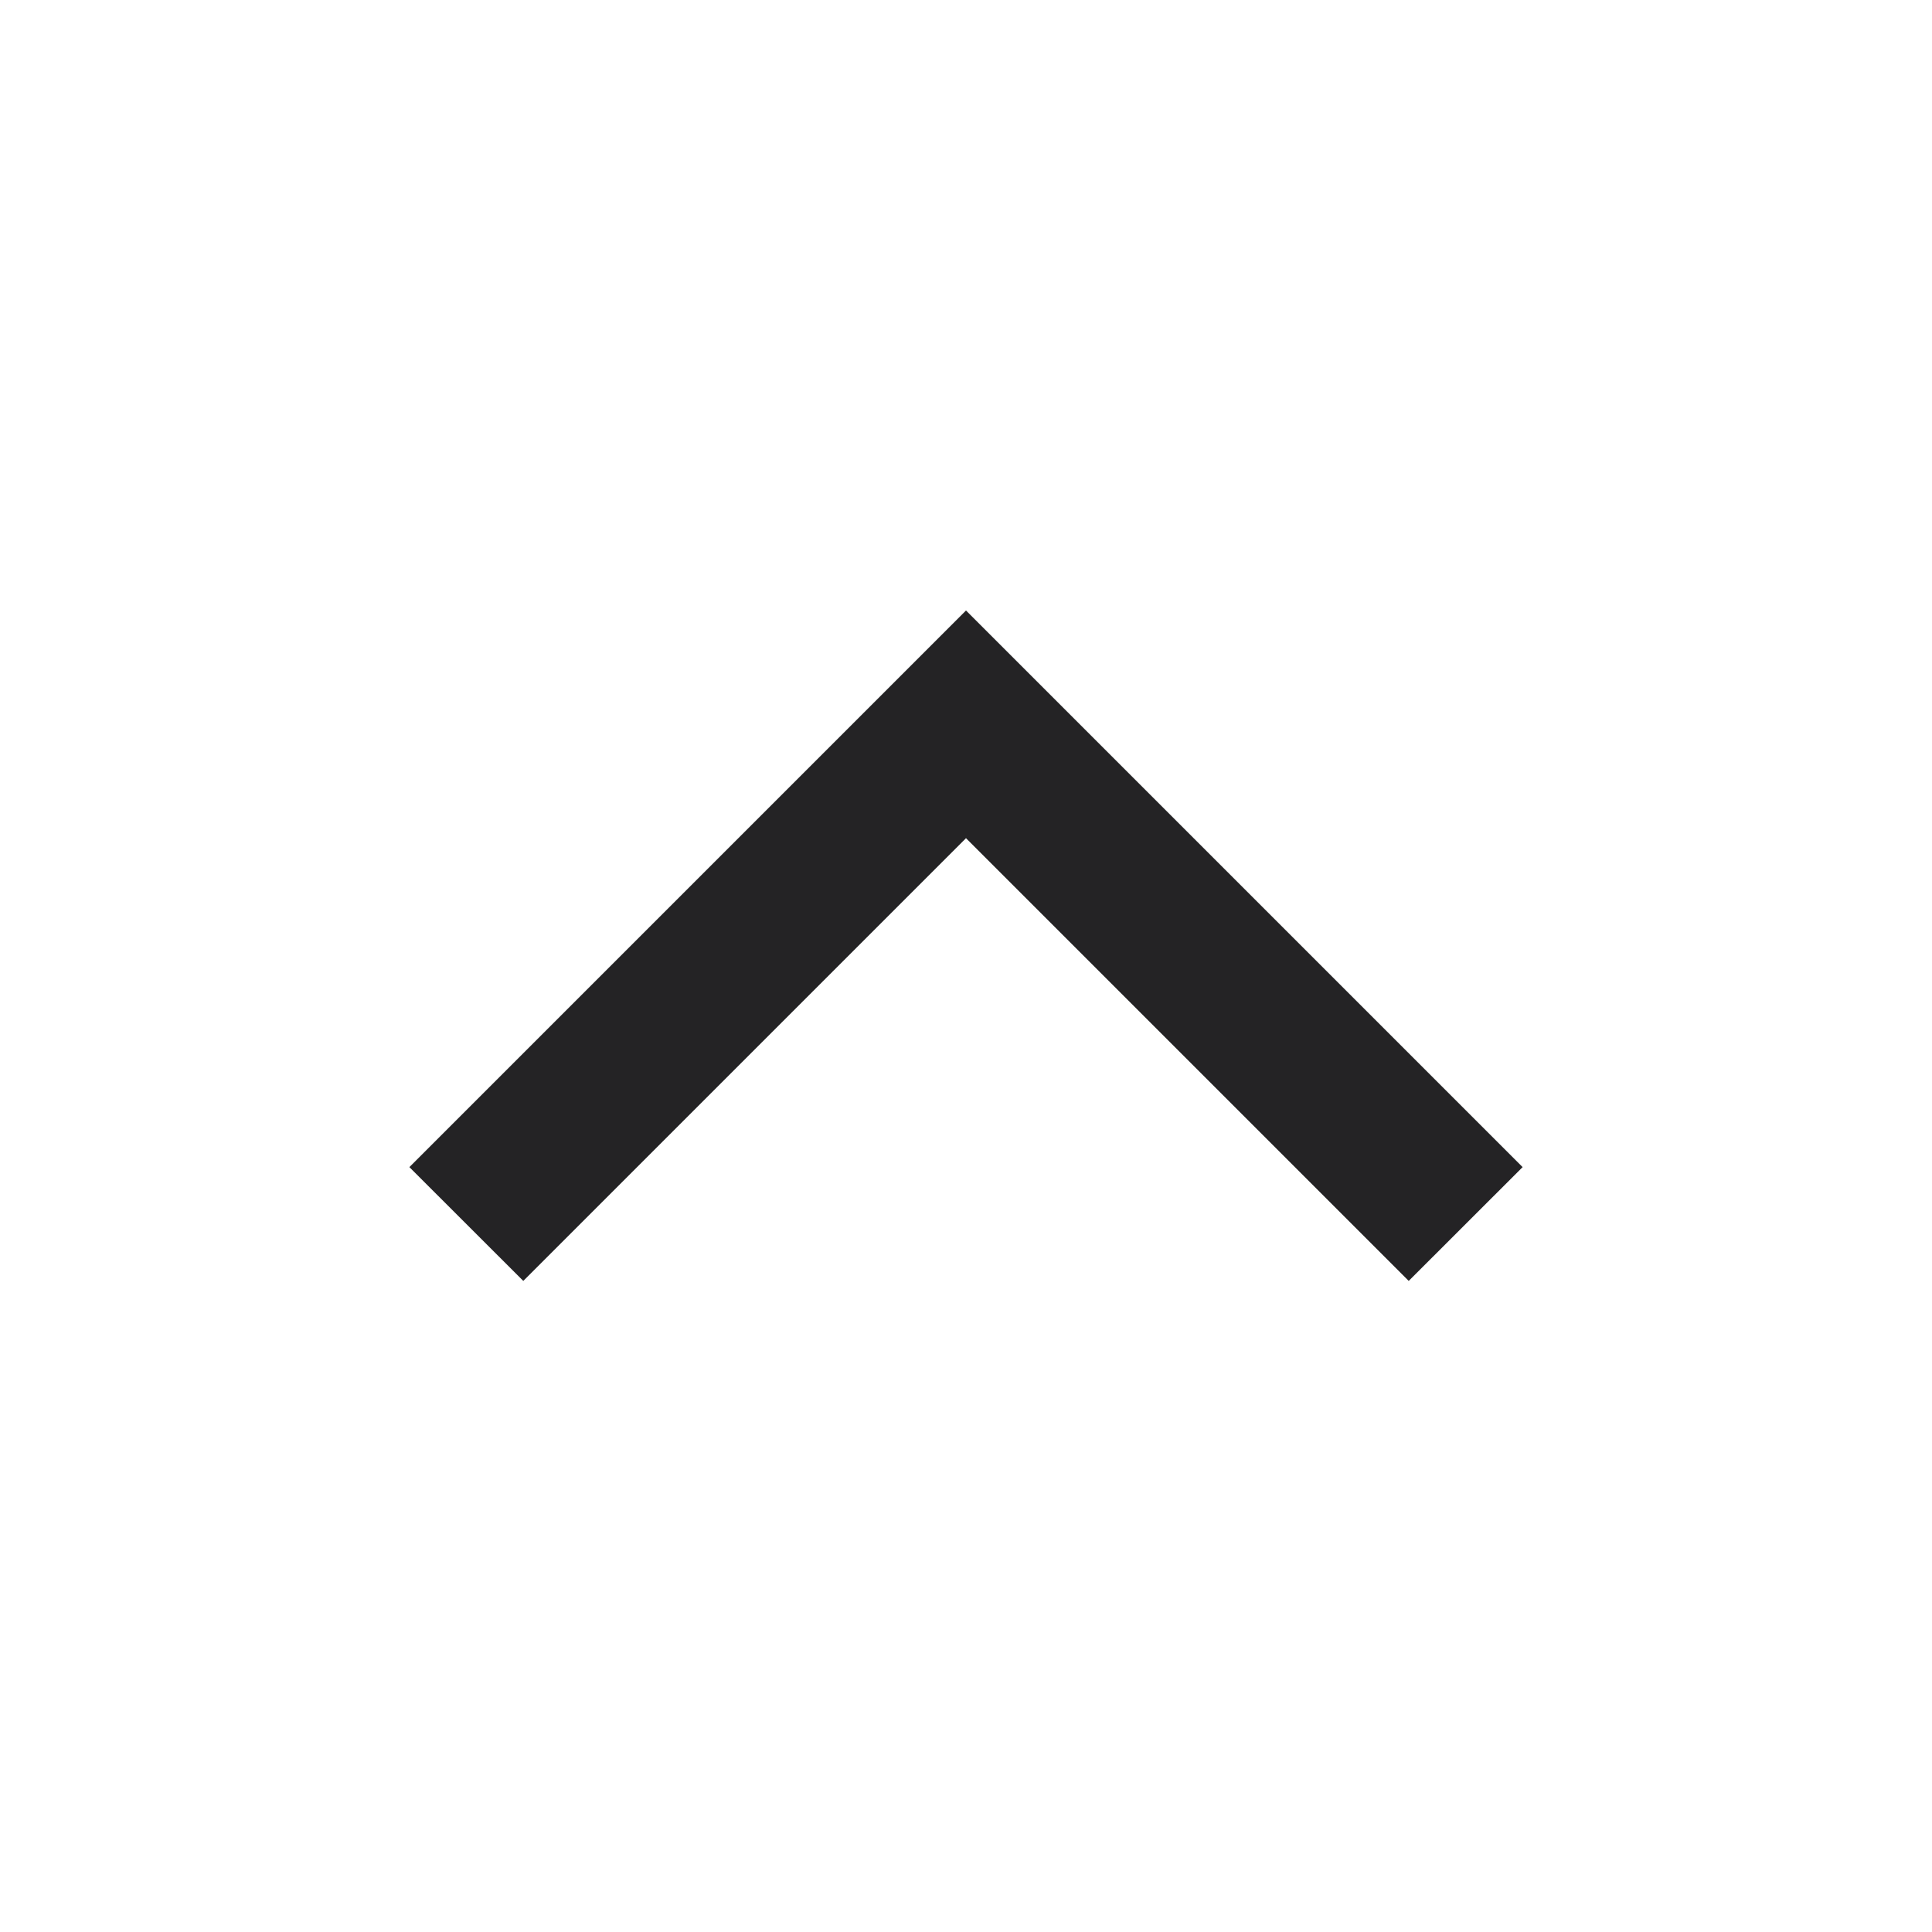 <svg width="20" height="20" viewBox="0 0 20 20" fill="none" xmlns="http://www.w3.org/2000/svg">
<path d="M14.583 13.26L10 8.677L5.417 13.26L4.238 12.082L10 6.32L15.762 12.082L14.583 13.26Z" fill="#242325"/>
</svg>
